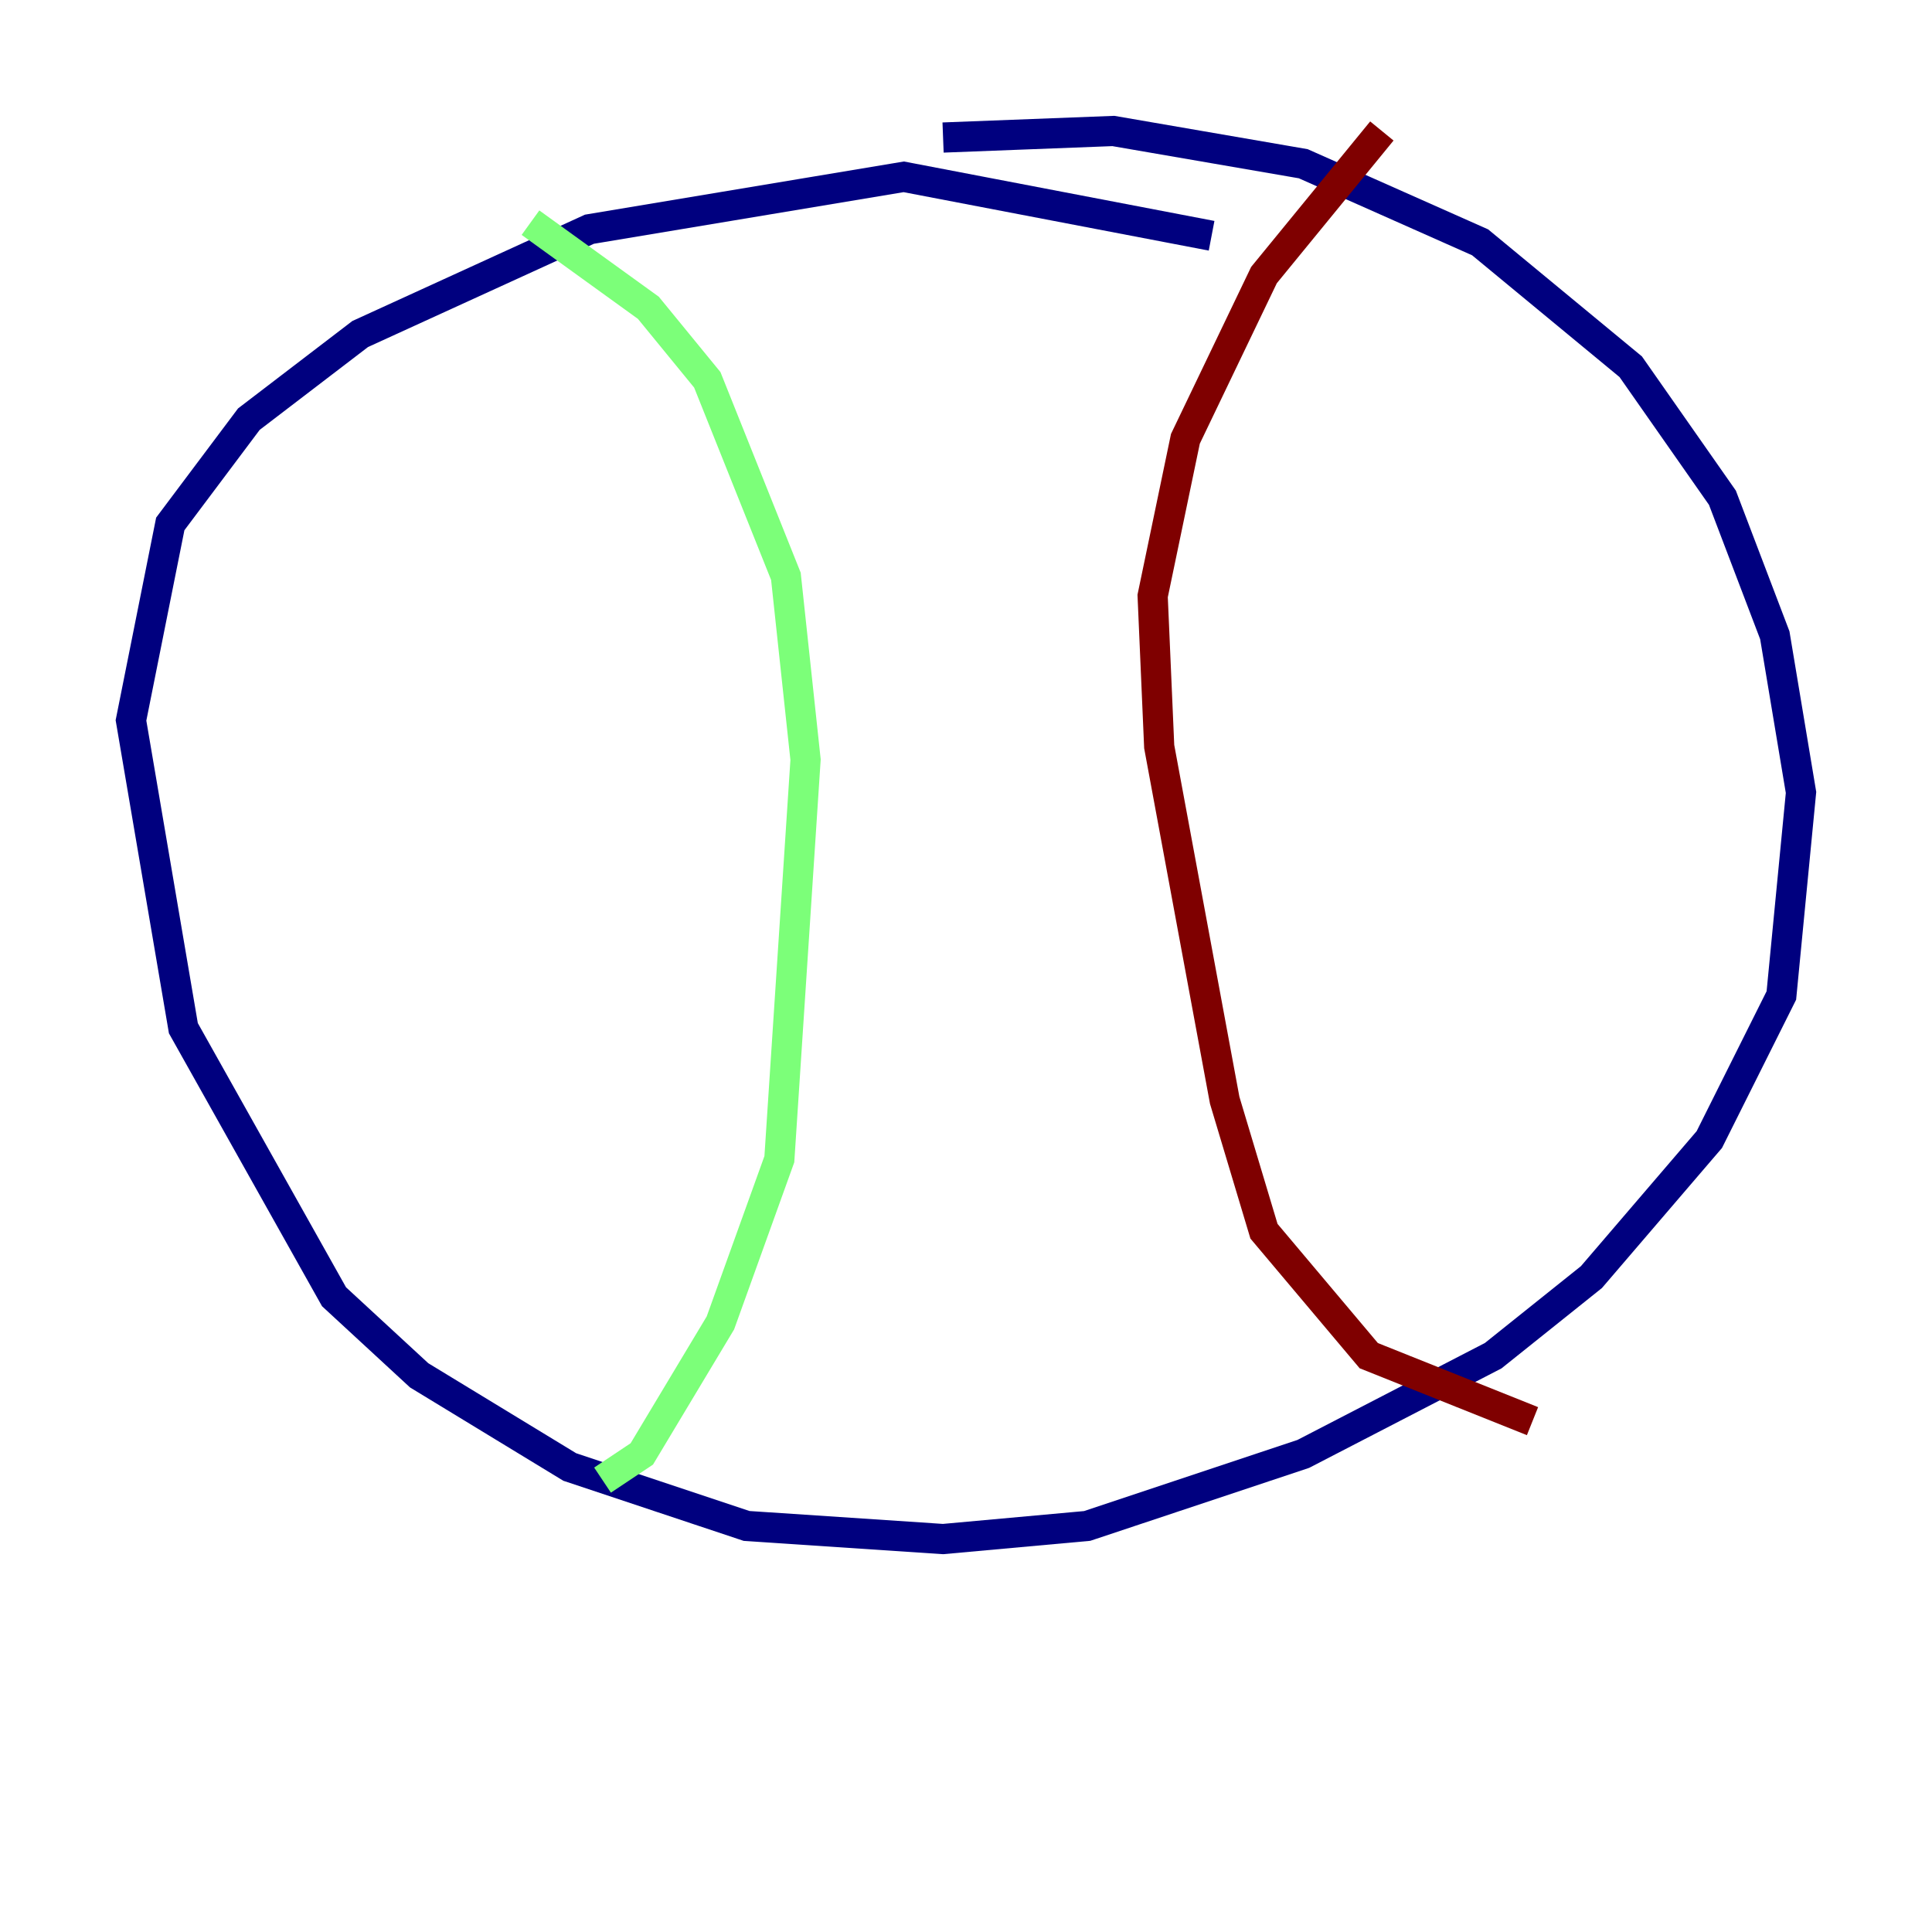 <?xml version="1.0" encoding="utf-8" ?>
<svg baseProfile="tiny" height="128" version="1.2" viewBox="0,0,128,128" width="128" xmlns="http://www.w3.org/2000/svg" xmlns:ev="http://www.w3.org/2001/xml-events" xmlns:xlink="http://www.w3.org/1999/xlink"><defs /><polyline fill="none" points="80.271,15.62 59.878,11.715 39.051,15.186 23.864,22.129 16.488,27.77 11.281,34.712 8.678,47.729 12.149,68.122 22.129,85.912 27.77,91.119 37.749,97.193 49.464,101.098 62.481,101.966 72.027,101.098 86.346,96.325 98.929,89.817 105.437,84.61 113.248,75.498 118.02,65.953 119.322,52.502 117.586,42.088 114.115,32.976 108.041,24.298 98.061,16.054 86.346,10.848 73.763,8.678 62.481,9.112" stroke="#00007f" stroke-width="2" /><polyline fill="none" points="35.146,14.752 42.956,20.393 46.861,25.166 52.068,38.183 53.37,50.332 51.634,76.8 47.729,87.647 42.522,96.325 39.919,98.061" stroke="#7cff79" stroke-width="2" /><polyline fill="none" points="91.552,8.678 83.742,18.224 78.536,29.071 76.366,39.485 76.8,49.464 81.139,72.895 83.742,81.573 90.685,89.817 101.532,94.156" stroke="#7f0000" stroke-width="2" /></svg>